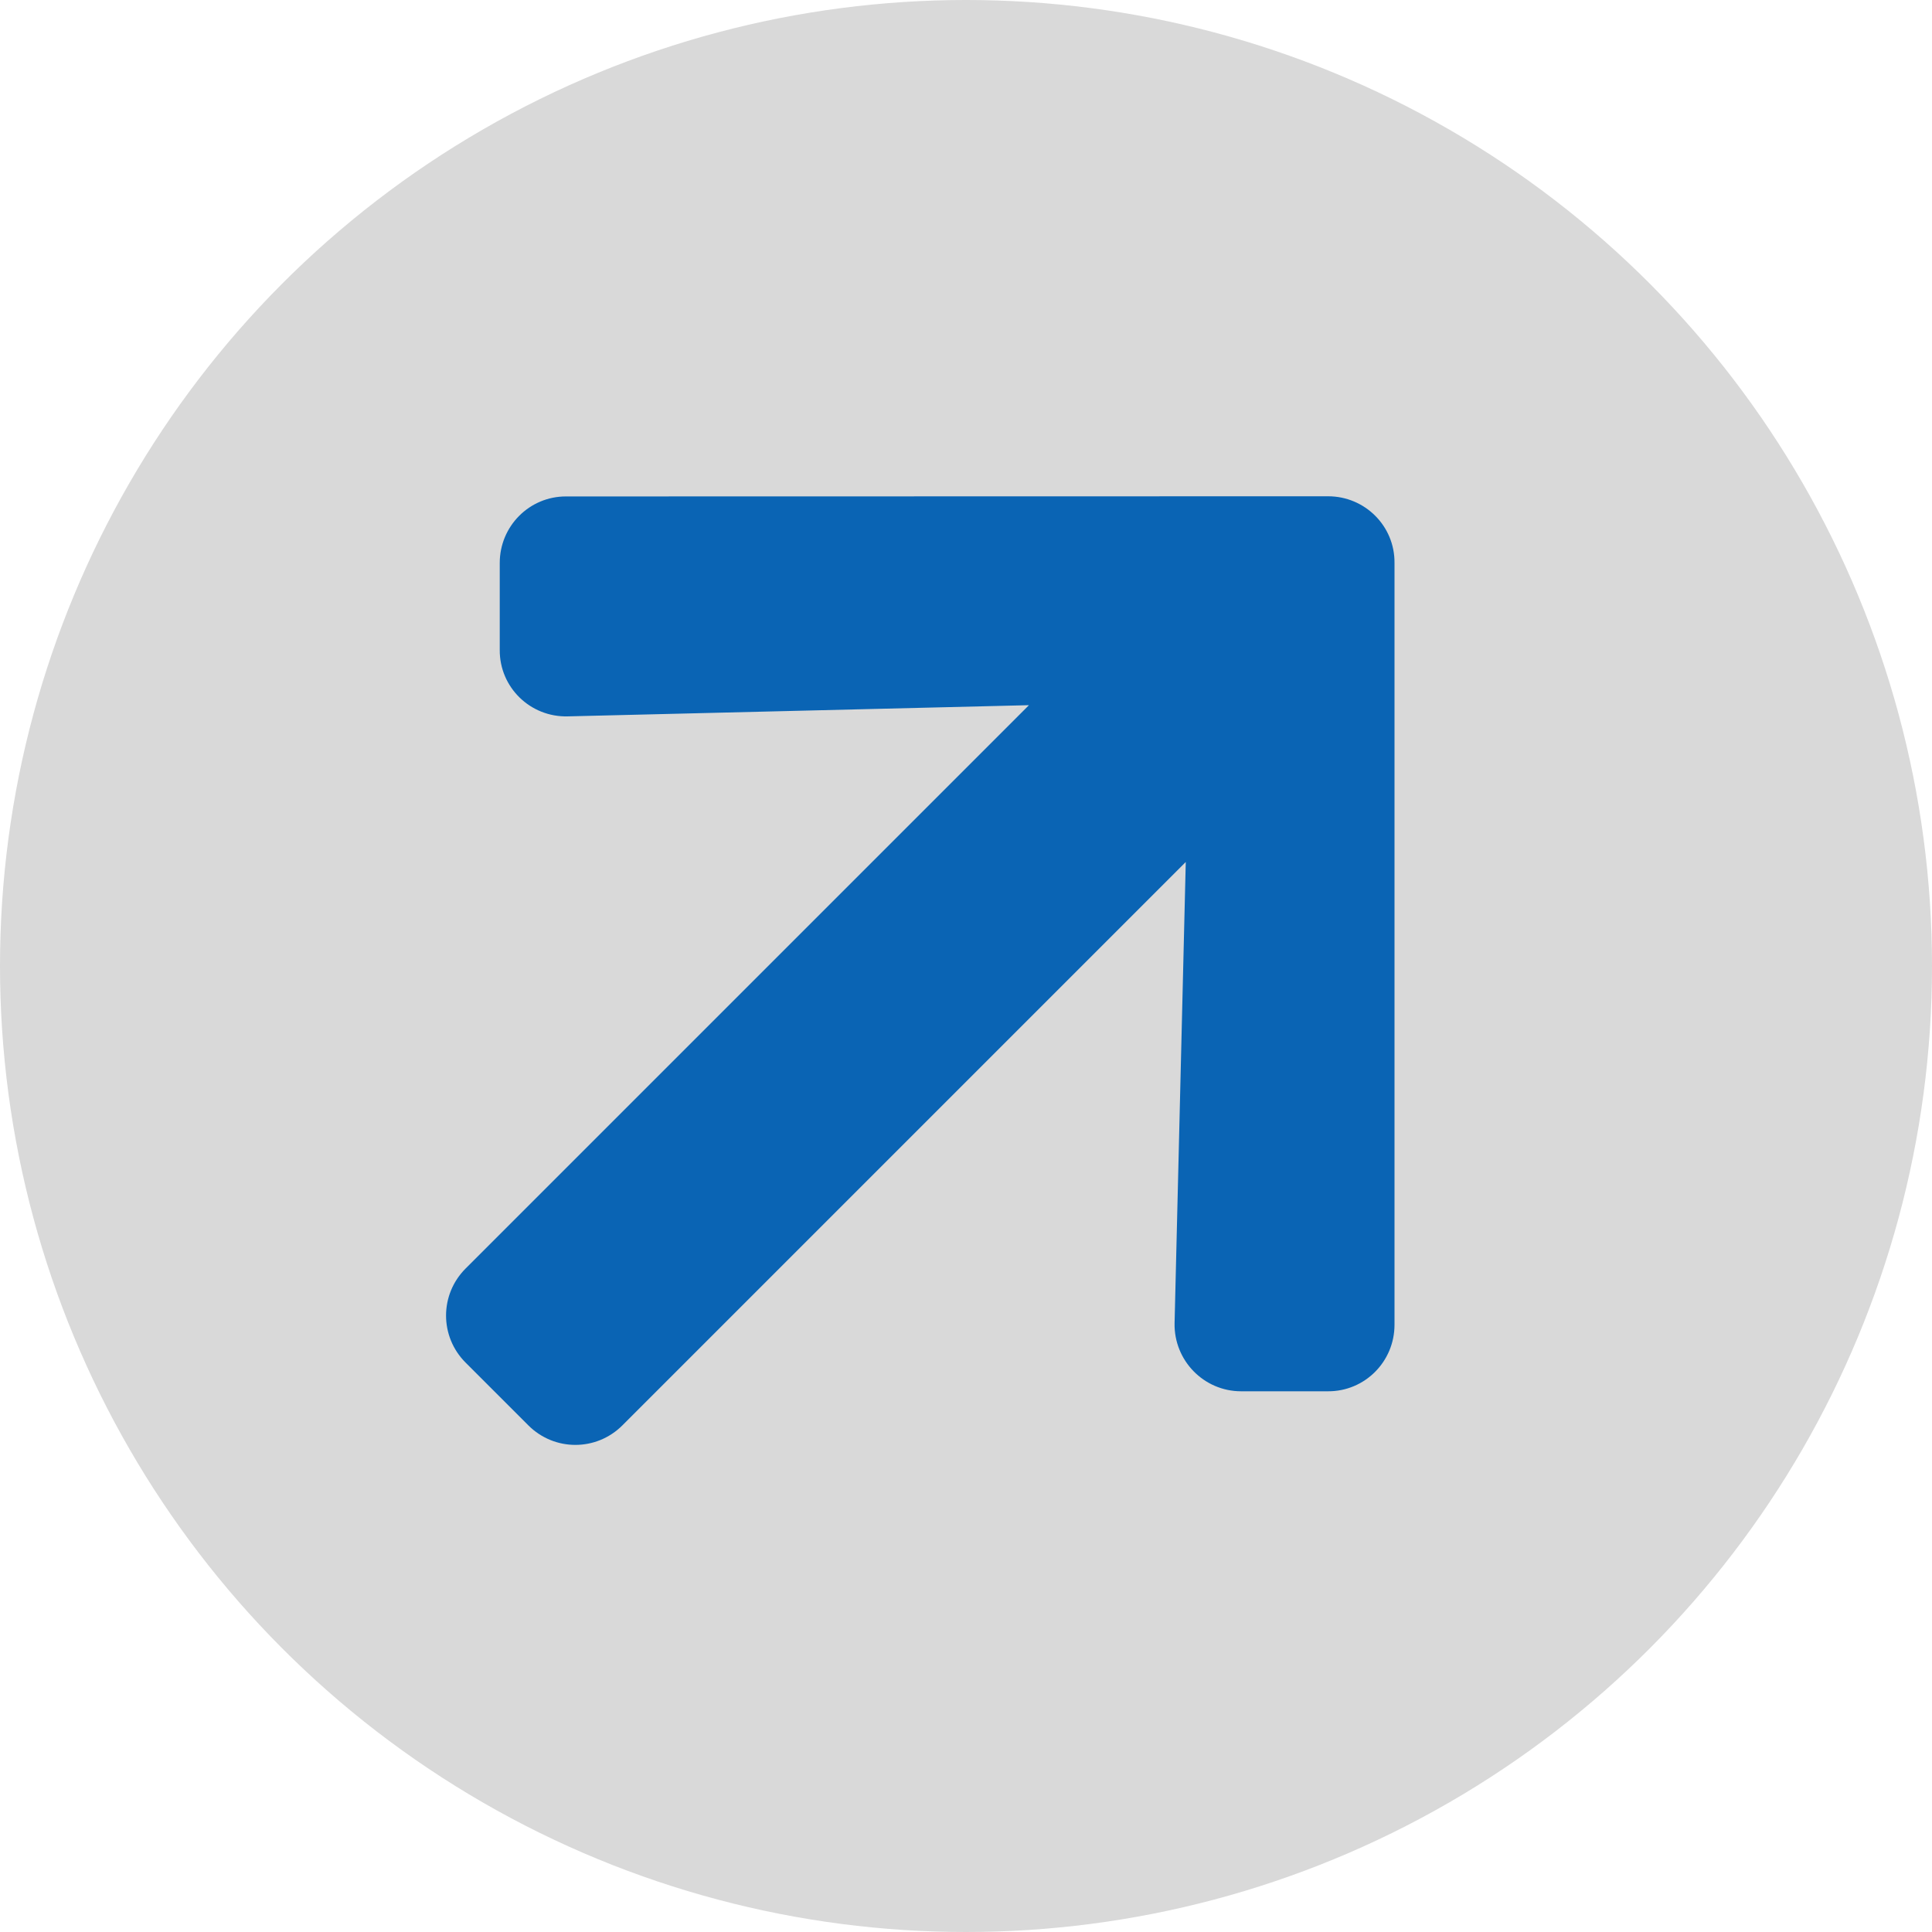 <svg width="24" height="24" viewBox="0 0 24 24" fill="none" xmlns="http://www.w3.org/2000/svg">
<circle cx="12" cy="12" r="12" fill="#D9D9D9"/>
<path d="M6.208 8.074L6.208 6.993C6.208 6.535 6.578 6.165 7.033 6.167L16.498 6.165C16.956 6.165 17.326 6.535 17.323 6.99V16.457C17.323 16.915 16.953 17.285 16.498 17.283L15.417 17.283C14.954 17.283 14.582 16.9 14.591 16.438L14.73 10.708L7.732 17.706C7.408 18.03 6.887 18.03 6.563 17.706L5.784 16.927C5.46 16.603 5.46 16.082 5.784 15.758L12.782 8.76L7.053 8.899C6.588 8.911 6.205 8.539 6.208 8.074Z" fill="#0A64B4"/>
</svg>
